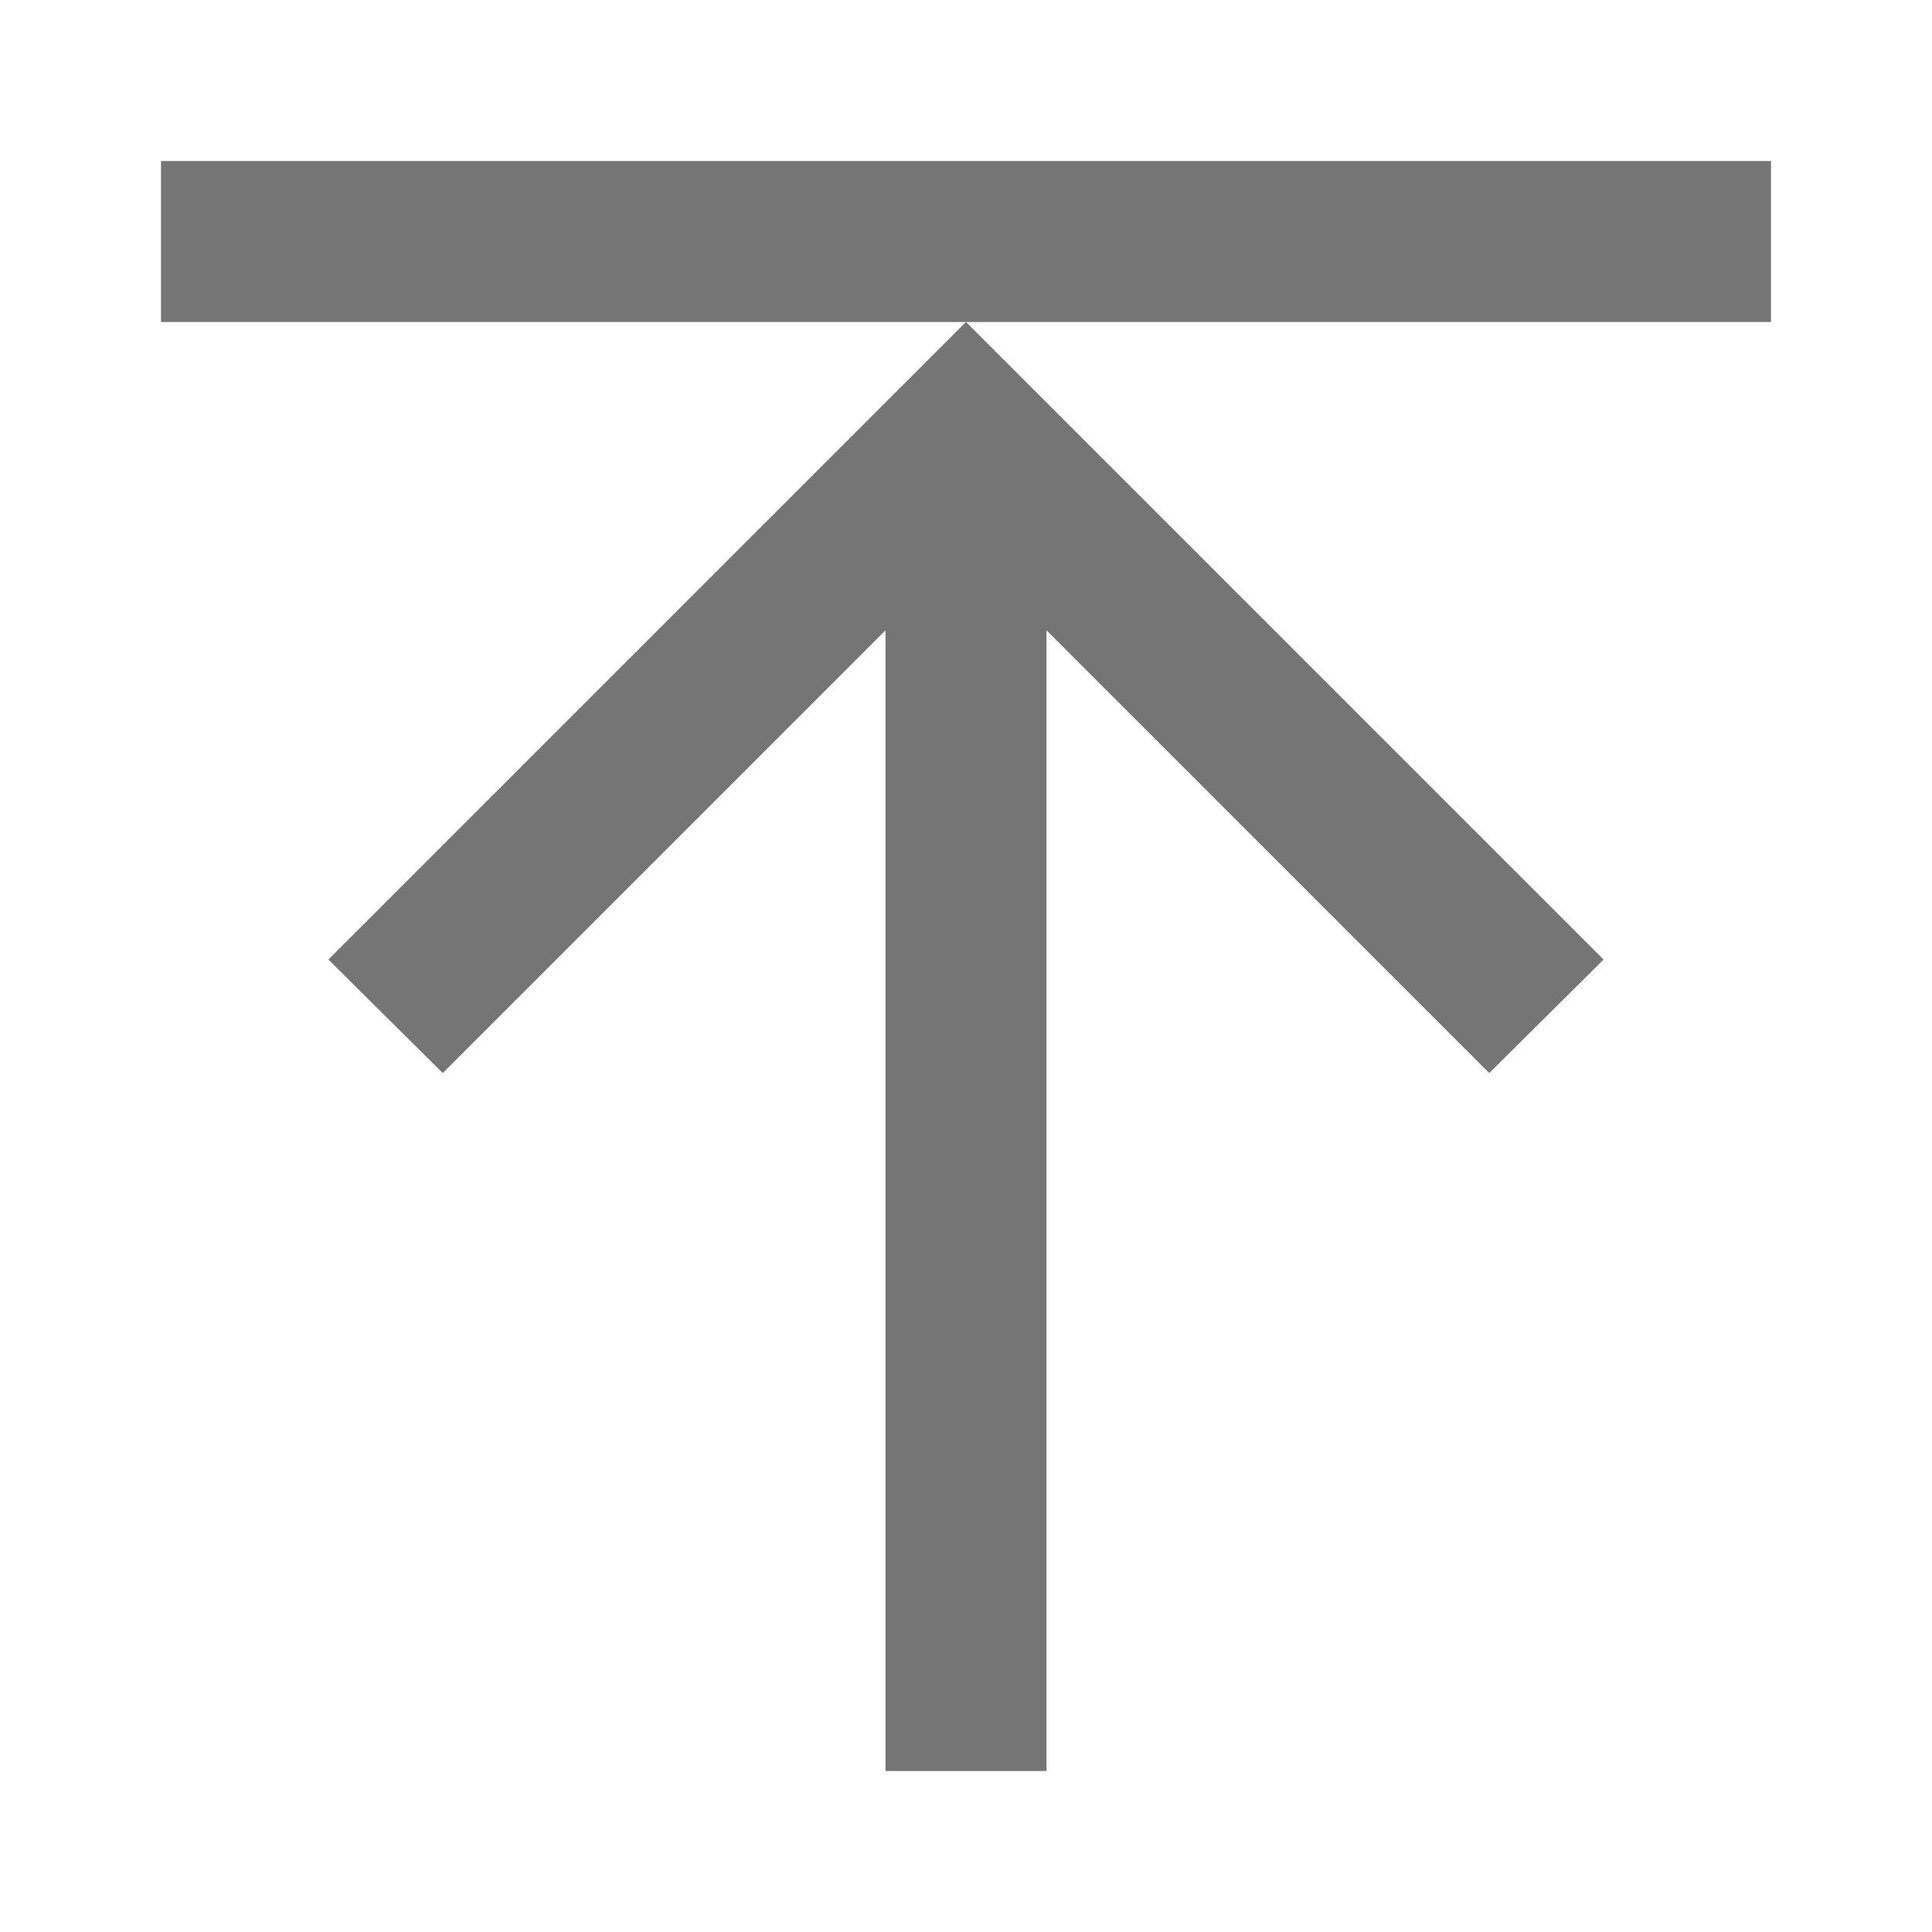 <svg width="24" height="24" viewBox="0 0 24 24" fill="none" xmlns="http://www.w3.org/2000/svg">
<path d="M4.08 11.92L12 4L19.92 11.92L18.5 13.33L13 7.83V22H11V7.83L5.5 13.33L4.08 11.92ZM12 4H22V2H2V4H12Z" fill="#757575"/>
</svg>
